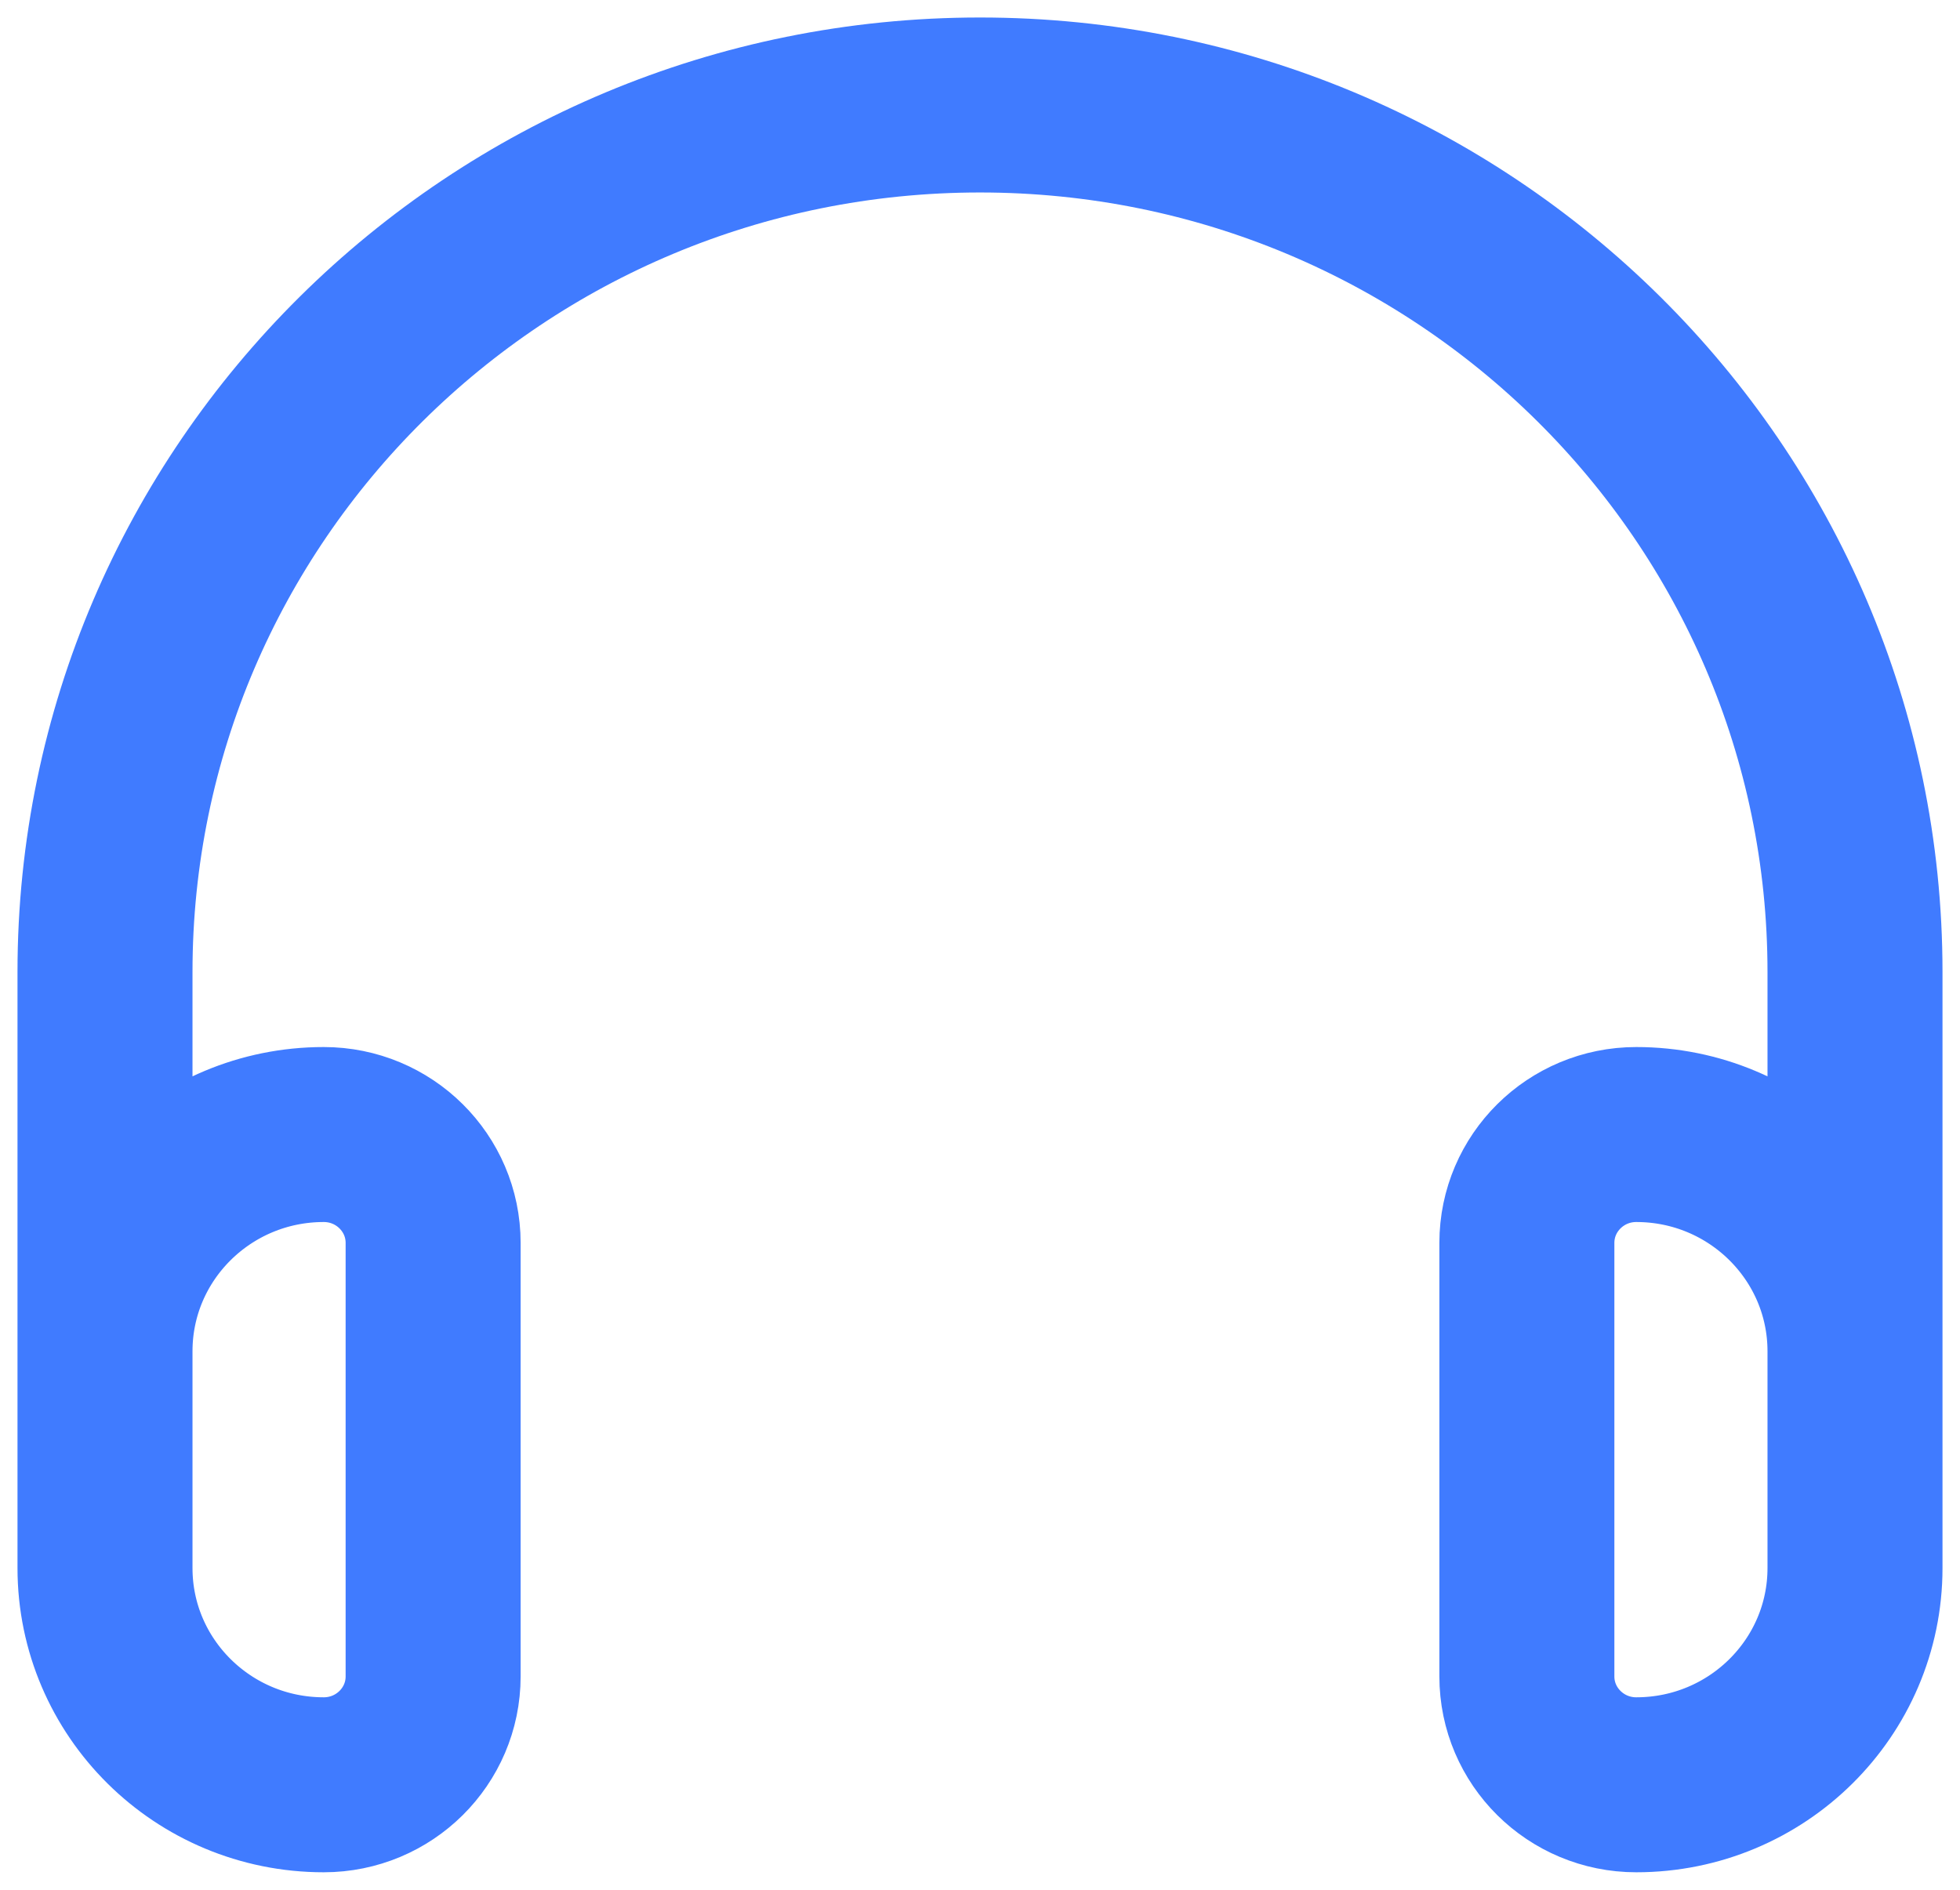 <svg width="56" height="54" viewBox="0 0 56 54" fill="none" xmlns="http://www.w3.org/2000/svg">
<path d="M53 40.161V27.774C53 14.092 41.807 3 28 3C14.193 3 3 14.092 3 27.774V40.161M9.25 51C5.798 51 3 48.227 3 44.806V38.613C3 35.192 5.798 32.419 9.25 32.419C10.976 32.419 12.375 33.806 12.375 35.516V47.903C12.375 49.614 10.976 51 9.25 51ZM46.75 51C45.024 51 43.625 49.614 43.625 47.903V35.516C43.625 33.806 45.024 32.419 46.75 32.419C50.202 32.419 53 35.192 53 38.613V44.806C53 48.227 50.202 51 46.75 51Z" stroke="#407BFF" stroke-width="5" stroke-linecap="round"/>
</svg>
